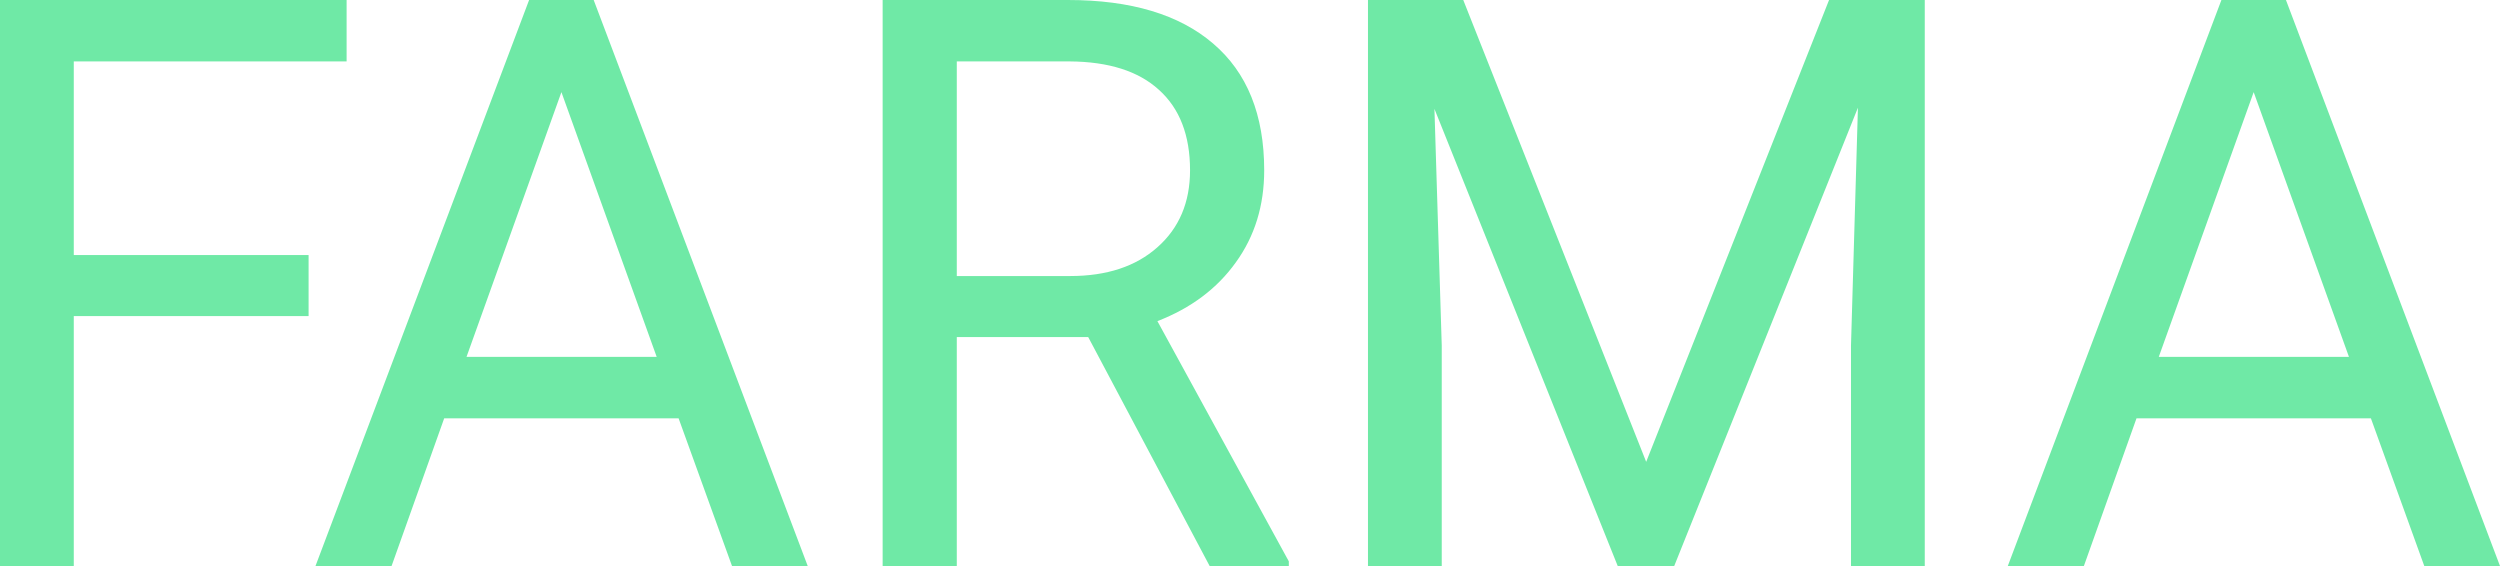 <svg width="53" height="12" viewBox="0 0 53 12" fill="none" xmlns="http://www.w3.org/2000/svg">
<path d="M6.542 6.701H1.564V12H0V0H7.348V1.302H1.564V5.407H6.542V6.701Z" fill="#6FE9A6"/>
<path d="M14.386 8.868H9.417L8.301 12H6.688L11.217 0H12.586L17.124 12H15.519L14.386 8.868ZM9.89 7.566H13.922L11.902 1.953L9.89 7.566Z" fill="#6FE9A6"/>
<path d="M23.07 7.146H20.284V12H18.712V0H22.639C23.975 0 25.001 0.308 25.718 0.923C26.44 1.538 26.801 2.434 26.801 3.61C26.801 4.357 26.601 5.008 26.199 5.563C25.802 6.118 25.248 6.533 24.537 6.808L27.323 11.901V12H25.645L23.07 7.146ZM20.284 5.852H22.688C23.464 5.852 24.081 5.648 24.537 5.242C24.998 4.835 25.229 4.291 25.229 3.61C25.229 2.868 25.009 2.299 24.569 1.904C24.135 1.508 23.505 1.308 22.679 1.302H20.284V5.852Z" fill="#6FE9A6"/>
<path d="M31.021 0L34.899 9.791L38.776 0H40.805V12H39.241V7.327L39.388 2.283L35.493 12H34.296L30.41 2.308L30.565 7.327V12H29.001V0H31.021Z" fill="#6FE9A6"/>
<path d="M50.263 8.868H45.294L44.178 12H42.565L47.094 0H48.462L53 12H51.395L50.263 8.868ZM45.766 7.566H49.798L47.778 1.953L45.766 7.566Z" fill="#6FE9A6"/>
</svg>
